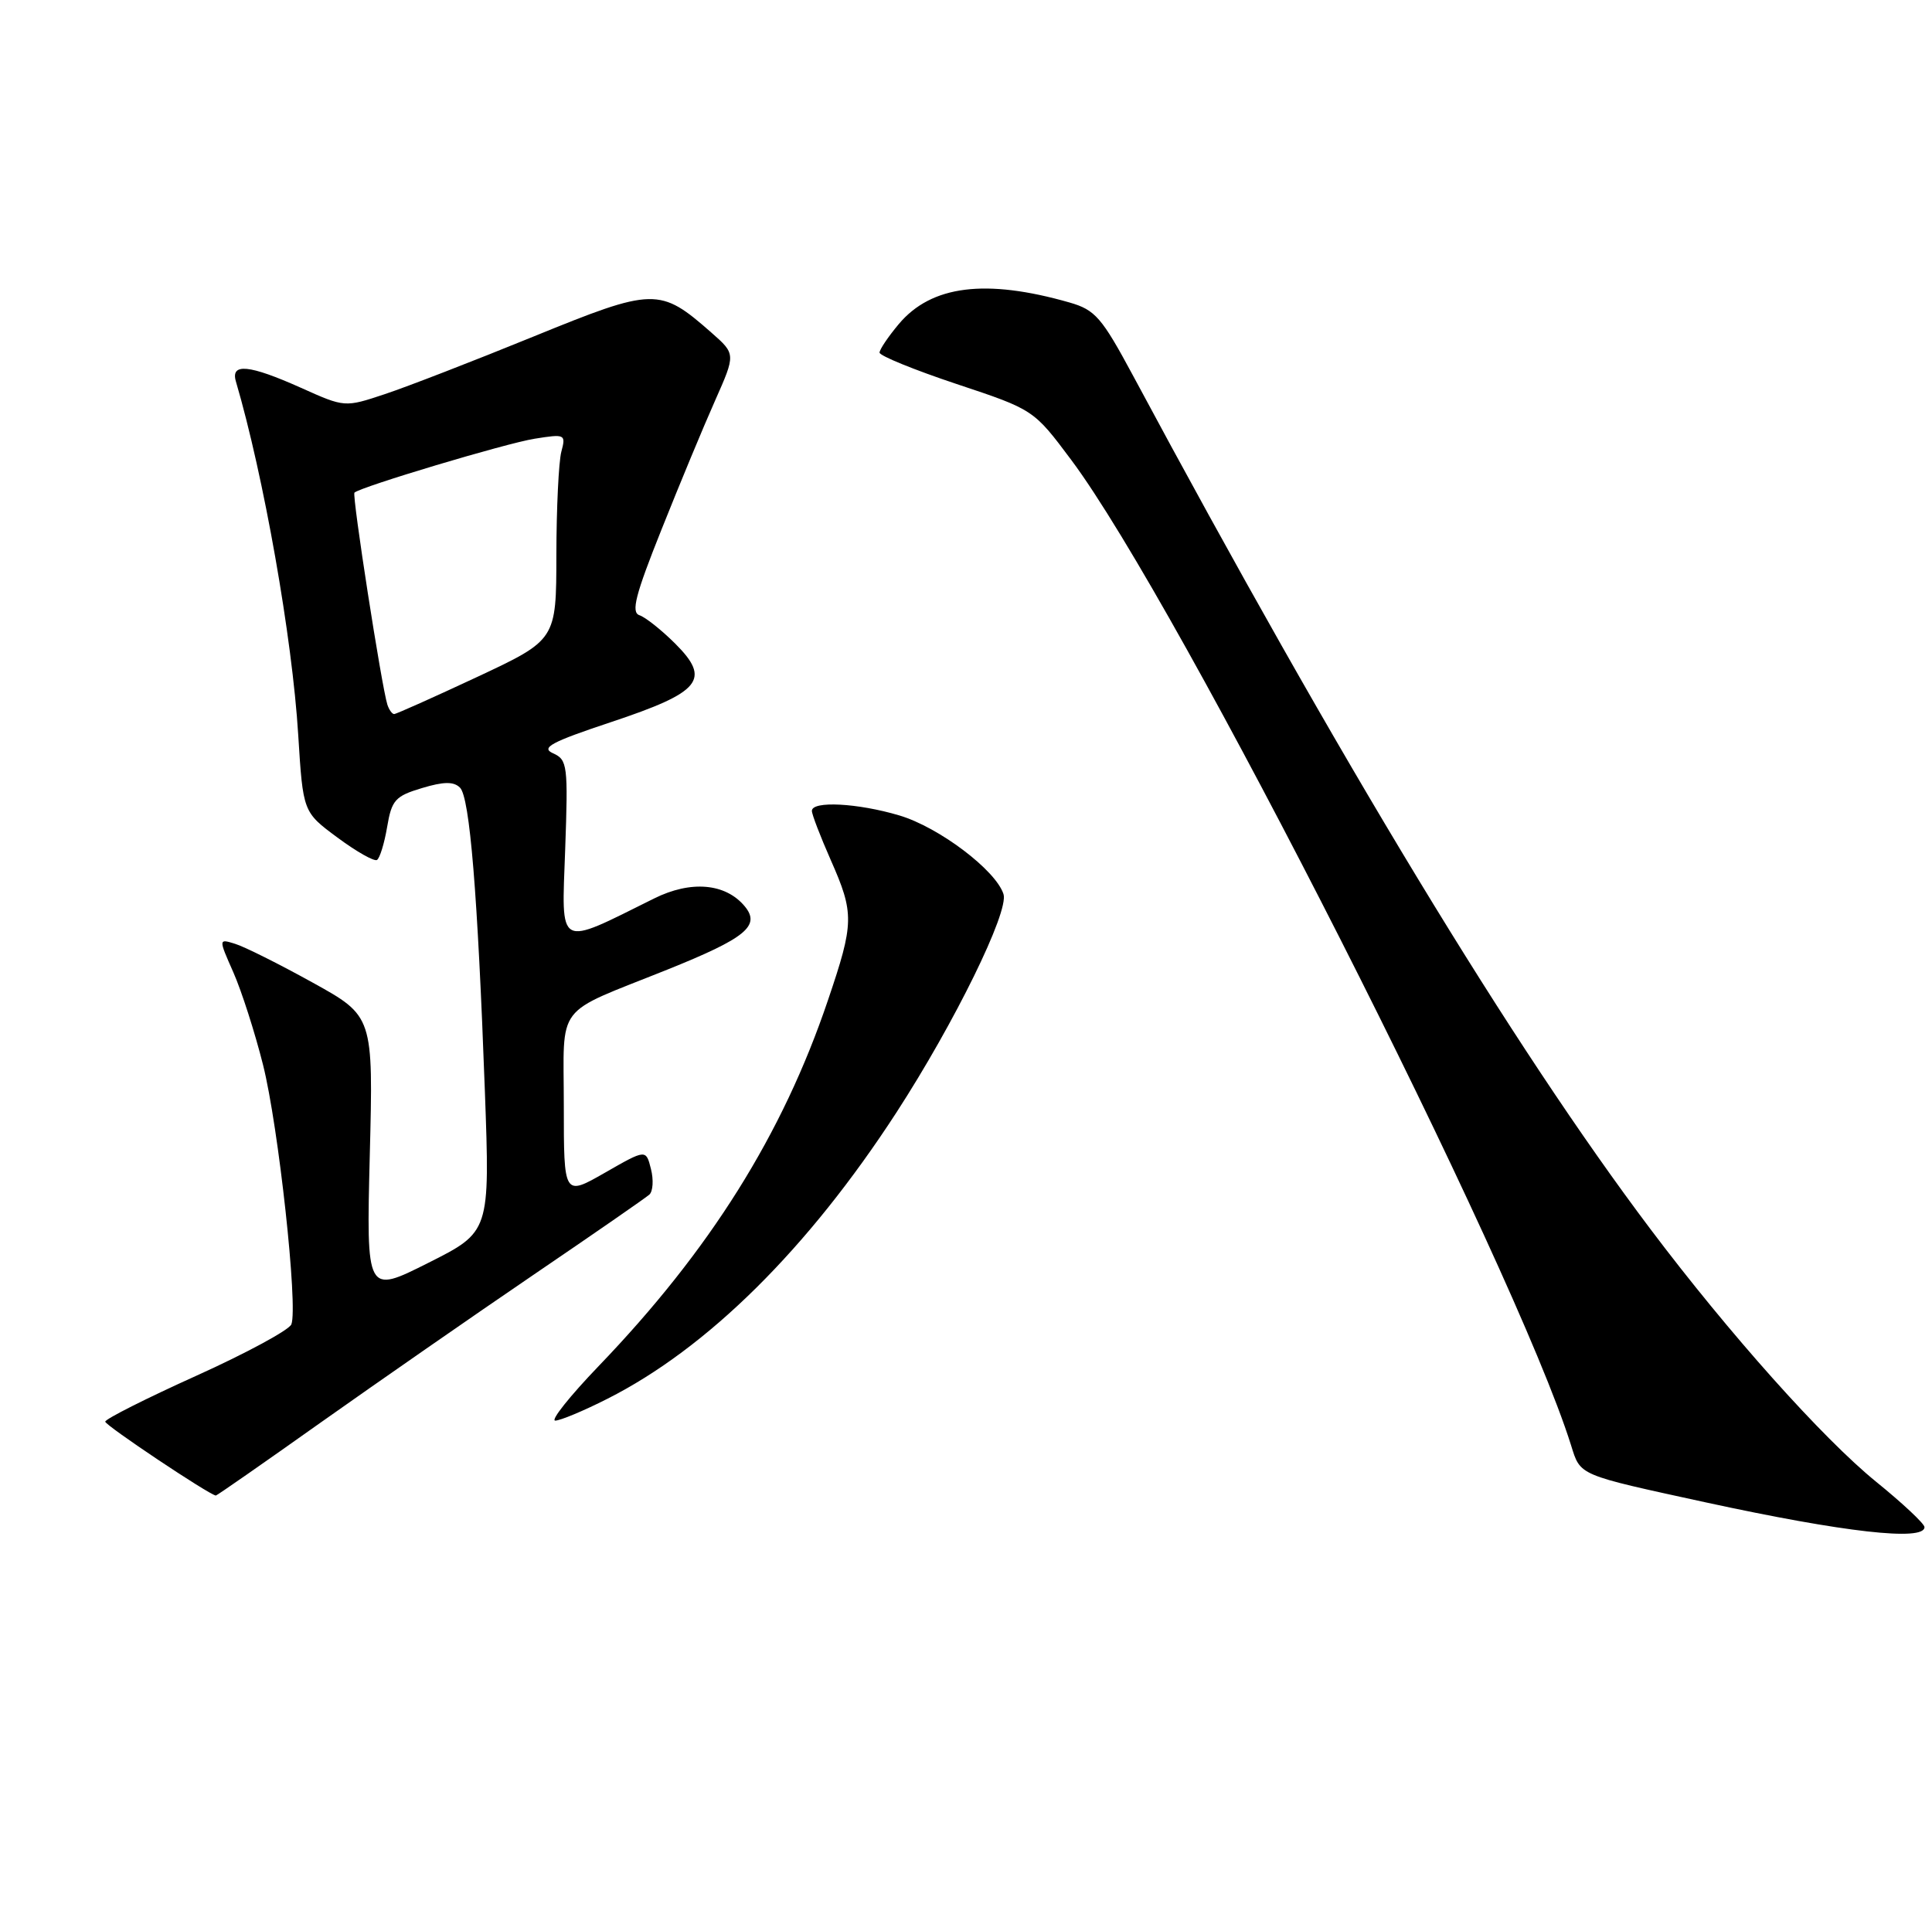 <?xml version="1.0" encoding="UTF-8" standalone="no"?>
<!DOCTYPE svg PUBLIC "-//W3C//DTD SVG 1.1//EN" "http://www.w3.org/Graphics/SVG/1.1/DTD/svg11.dtd" >
<svg xmlns="http://www.w3.org/2000/svg" xmlns:xlink="http://www.w3.org/1999/xlink" version="1.1" viewBox="0 0 257 256">
 <g >
 <path fill="currentColor"
d=" M 256.00 203.17 C 256.00 202.72 253.10 200.00 249.56 197.13 C 242.47 191.37 230.00 177.41 219.53 163.50 C 201.22 139.18 178.27 101.32 150.69 49.92 C 146.56 42.24 145.69 41.23 142.29 40.25 C 131.12 37.05 123.90 37.96 119.57 43.10 C 118.16 44.78 117.00 46.50 117.00 46.91 C 117.00 47.33 121.61 49.21 127.25 51.09 C 137.50 54.50 137.50 54.50 142.50 61.19 C 156.83 80.37 201.42 168.27 208.97 192.23 C 210.27 196.37 209.74 196.14 227.00 199.90 C 245.27 203.86 256.00 205.08 256.00 203.17 Z  M 42.71 189.22 C 50.30 183.85 63.02 175.01 71.00 169.58 C 78.97 164.16 85.89 159.37 86.38 158.93 C 86.86 158.50 86.96 156.96 86.59 155.52 C 85.93 152.89 85.93 152.89 80.47 156.02 C 75.00 159.15 75.00 159.15 75.00 147.11 C 75.00 133.21 73.56 135.11 88.77 129.00 C 99.20 124.81 101.21 123.17 99.07 120.58 C 96.51 117.50 91.90 117.10 87.00 119.54 C 74.01 125.99 74.70 126.37 75.18 113.07 C 75.58 101.82 75.49 101.08 73.57 100.22 C 71.91 99.48 73.29 98.73 81.28 96.07 C 93.27 92.08 94.62 90.42 89.81 85.62 C 87.99 83.81 85.85 82.11 85.06 81.85 C 83.92 81.47 84.52 79.14 88.00 70.44 C 90.40 64.42 93.60 56.71 95.12 53.30 C 97.87 47.10 97.87 47.10 94.63 44.25 C 87.76 38.21 87.01 38.23 70.93 44.79 C 62.99 48.03 54.11 51.47 51.18 52.44 C 45.86 54.21 45.86 54.21 40.05 51.60 C 33.15 48.51 30.65 48.26 31.38 50.75 C 35.08 63.32 38.88 84.86 39.67 97.77 C 40.31 108.04 40.31 108.04 44.89 111.43 C 47.41 113.30 49.78 114.64 50.15 114.41 C 50.52 114.18 51.13 112.20 51.50 110.01 C 52.10 106.44 52.58 105.91 56.12 104.85 C 59.03 103.97 60.36 103.96 61.19 104.79 C 62.49 106.09 63.54 118.86 64.50 145.19 C 65.18 163.89 65.18 163.89 56.96 168.02 C 48.73 172.16 48.73 172.16 49.19 153.67 C 49.66 135.19 49.66 135.19 41.58 130.72 C 37.14 128.26 32.50 125.94 31.28 125.57 C 29.06 124.88 29.06 124.88 31.04 129.36 C 32.13 131.83 33.91 137.37 34.99 141.67 C 37.05 149.87 39.66 173.83 38.76 176.19 C 38.47 176.94 32.78 180.02 26.12 183.03 C 19.45 186.04 14.00 188.79 14.00 189.14 C 14.00 189.64 27.77 198.84 28.71 198.97 C 28.83 198.99 35.13 194.60 42.71 189.22 Z  M 80.79 186.10 C 94.11 179.38 107.50 166.11 119.25 148.00 C 126.99 136.06 134.23 121.30 133.49 118.96 C 132.48 115.78 124.89 110.04 119.61 108.48 C 114.09 106.84 108.00 106.52 108.00 107.88 C 108.00 108.36 109.13 111.29 110.50 114.40 C 113.65 121.53 113.63 122.77 110.14 133.06 C 104.10 150.94 94.44 166.34 79.63 181.75 C 75.80 185.74 73.20 189.00 73.86 189.00 C 74.52 189.00 77.64 187.70 80.79 186.10 Z  M 51.53 93.75 C 50.77 91.38 46.80 65.87 47.15 65.54 C 48.00 64.76 67.32 58.97 71.11 58.37 C 75.18 57.72 75.29 57.77 74.67 60.10 C 74.32 61.42 74.02 67.59 74.01 73.82 C 74.00 85.13 74.00 85.13 63.46 90.07 C 57.66 92.78 52.70 95.00 52.43 95.00 C 52.16 95.00 51.76 94.44 51.53 93.75 Z "/>
</g>
</svg>